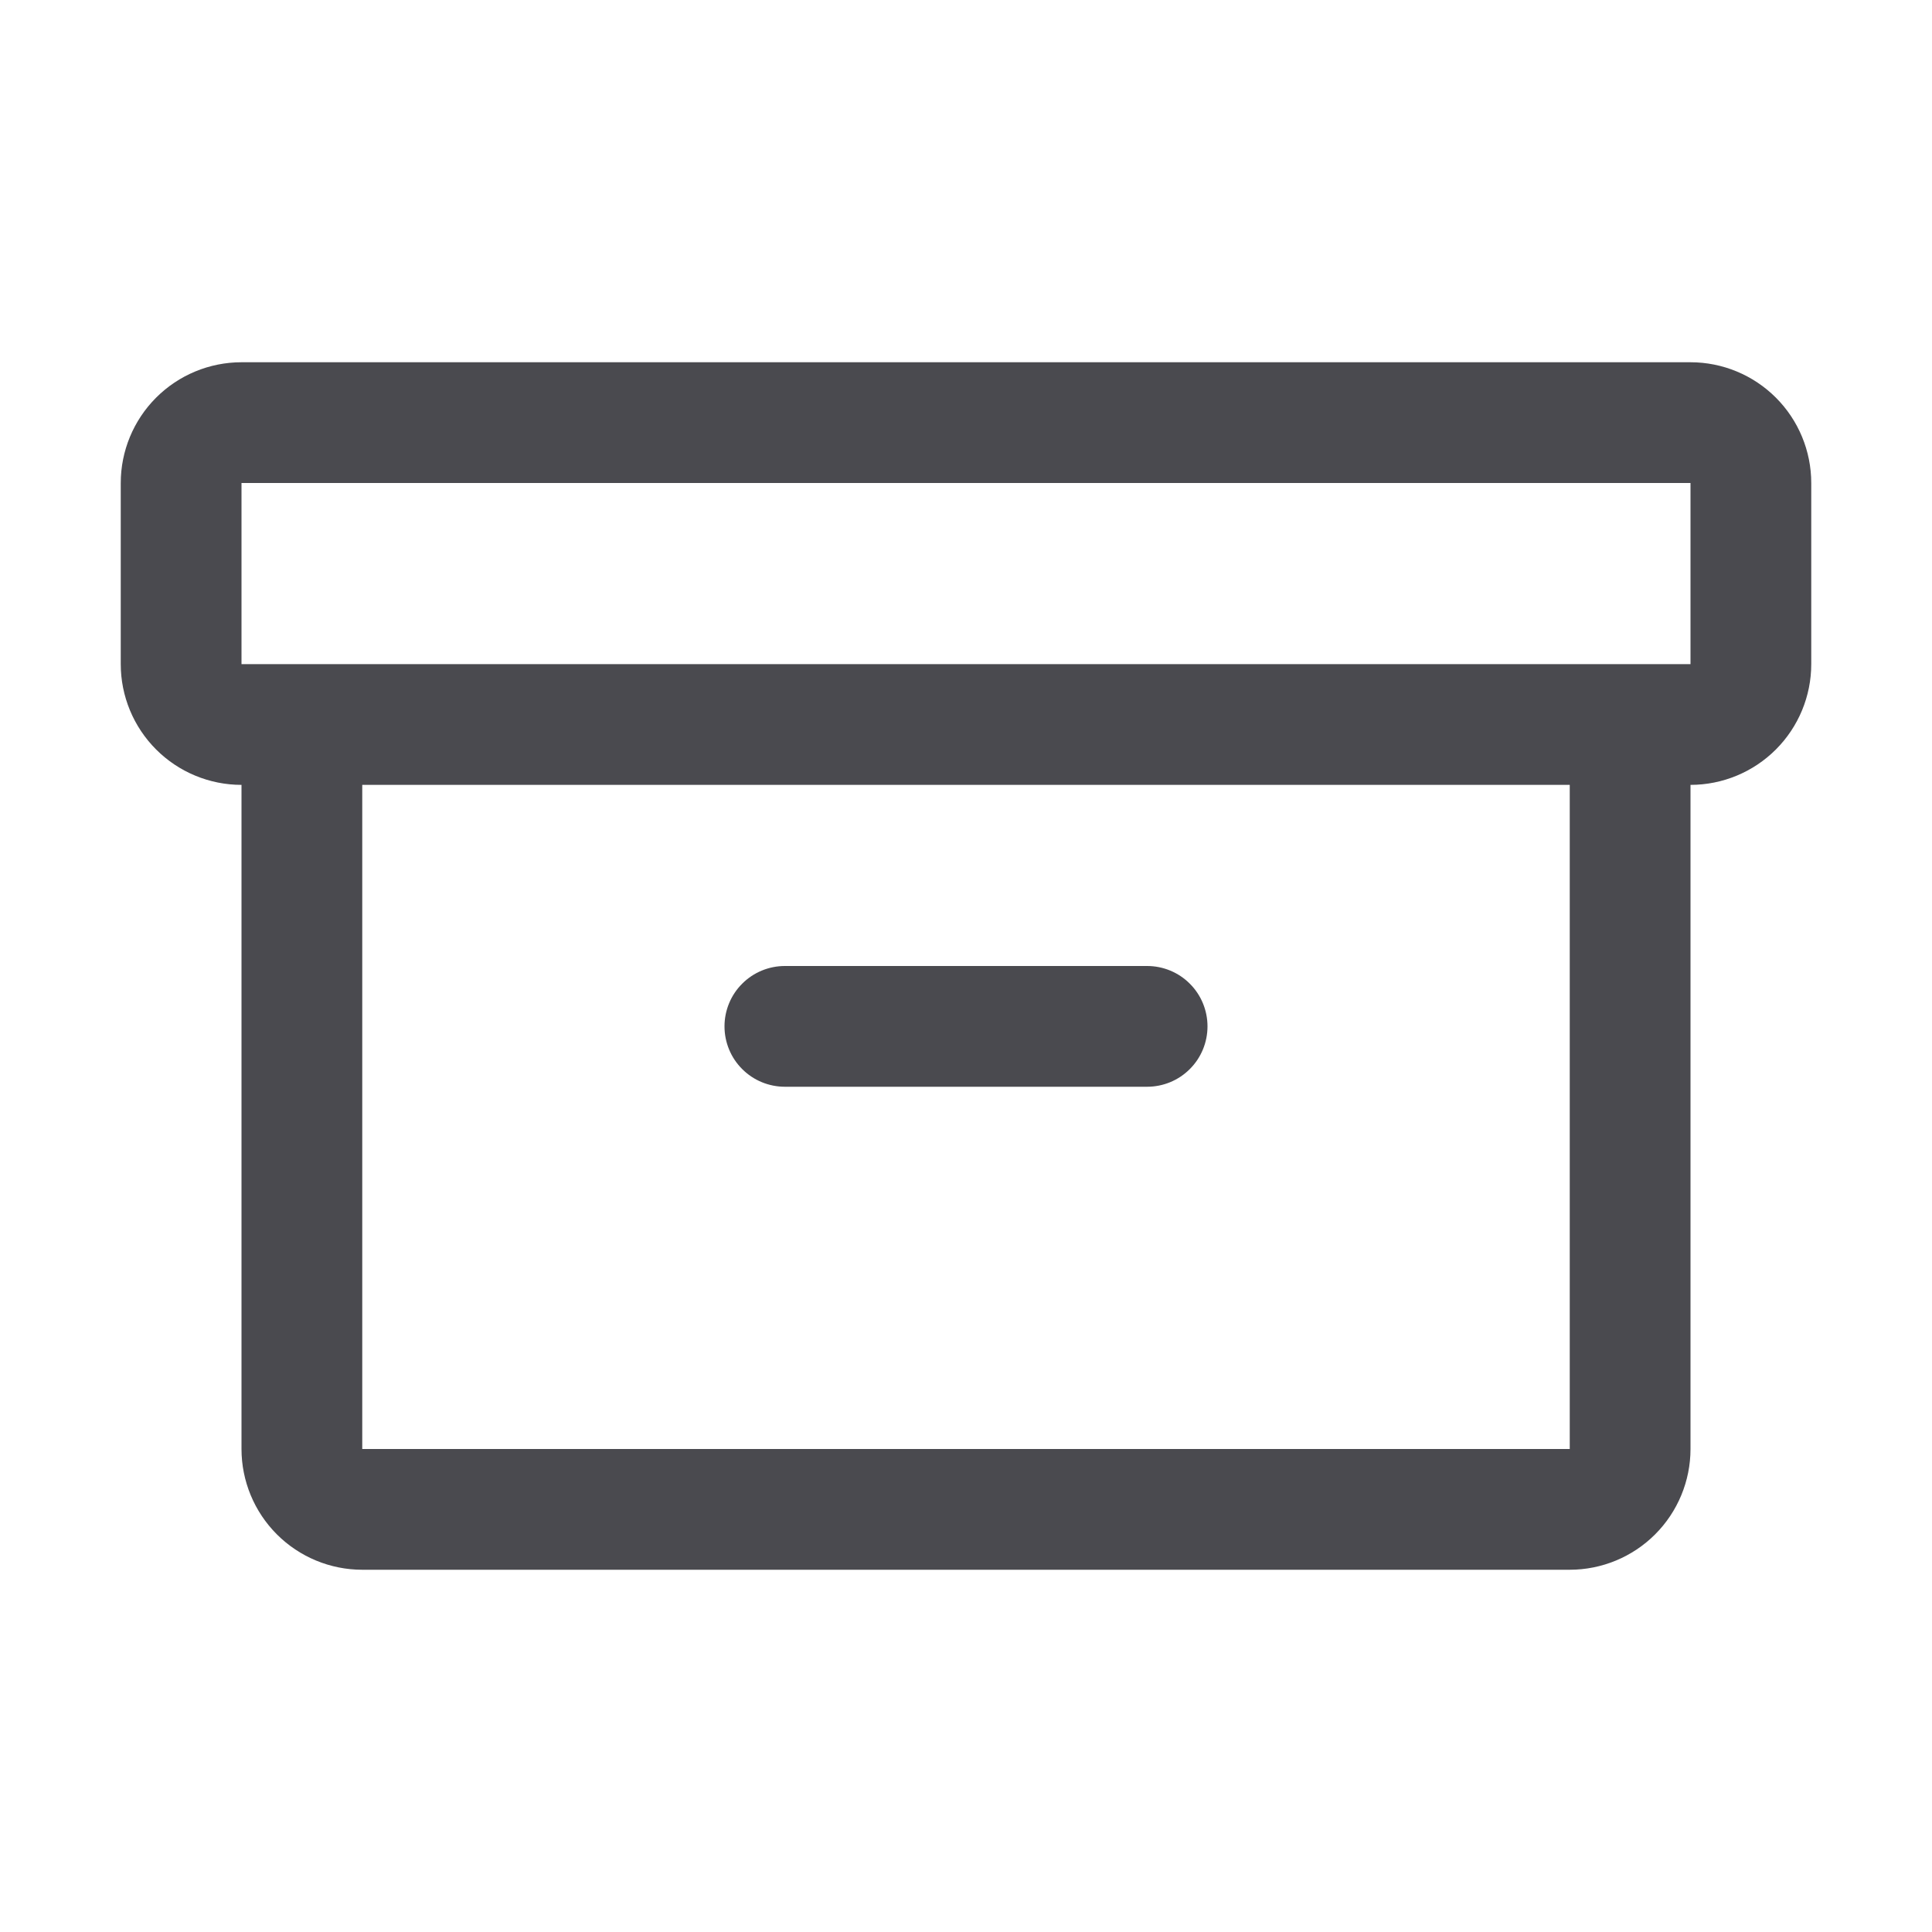 <svg width="32" height="32" viewBox="0 0 32 32" fill="none" xmlns="http://www.w3.org/2000/svg">
<path d="M28 6H4C3.47 6 2.961 6.211 2.586 6.586C2.211 6.961 2 7.47 2 8V11C2 11.53 2.211 12.039 2.586 12.414C2.961 12.789 3.47 13 4 13V24C4 24.53 4.211 25.039 4.586 25.414C4.961 25.789 5.47 26 6 26H26C26.53 26 27.039 25.789 27.414 25.414C27.789 25.039 28 24.53 28 24V13C28.53 13 29.039 12.789 29.414 12.414C29.789 12.039 30 11.53 30 11V8C30 7.47 29.789 6.961 29.414 6.586C29.039 6.211 28.53 6 28 6ZM26 24H6V13H26V24ZM28 11H4V8H28V11ZM12 17C12 16.735 12.105 16.48 12.293 16.293C12.48 16.105 12.735 16 13 16H19C19.265 16 19.52 16.105 19.707 16.293C19.895 16.48 20 16.735 20 17C20 17.265 19.895 17.52 19.707 17.707C19.52 17.895 19.265 18 19 18H13C12.735 18 12.48 17.895 12.293 17.707C12.105 17.52 12 17.265 12 17Z" fill="#4A4A4F"/>
</svg>
